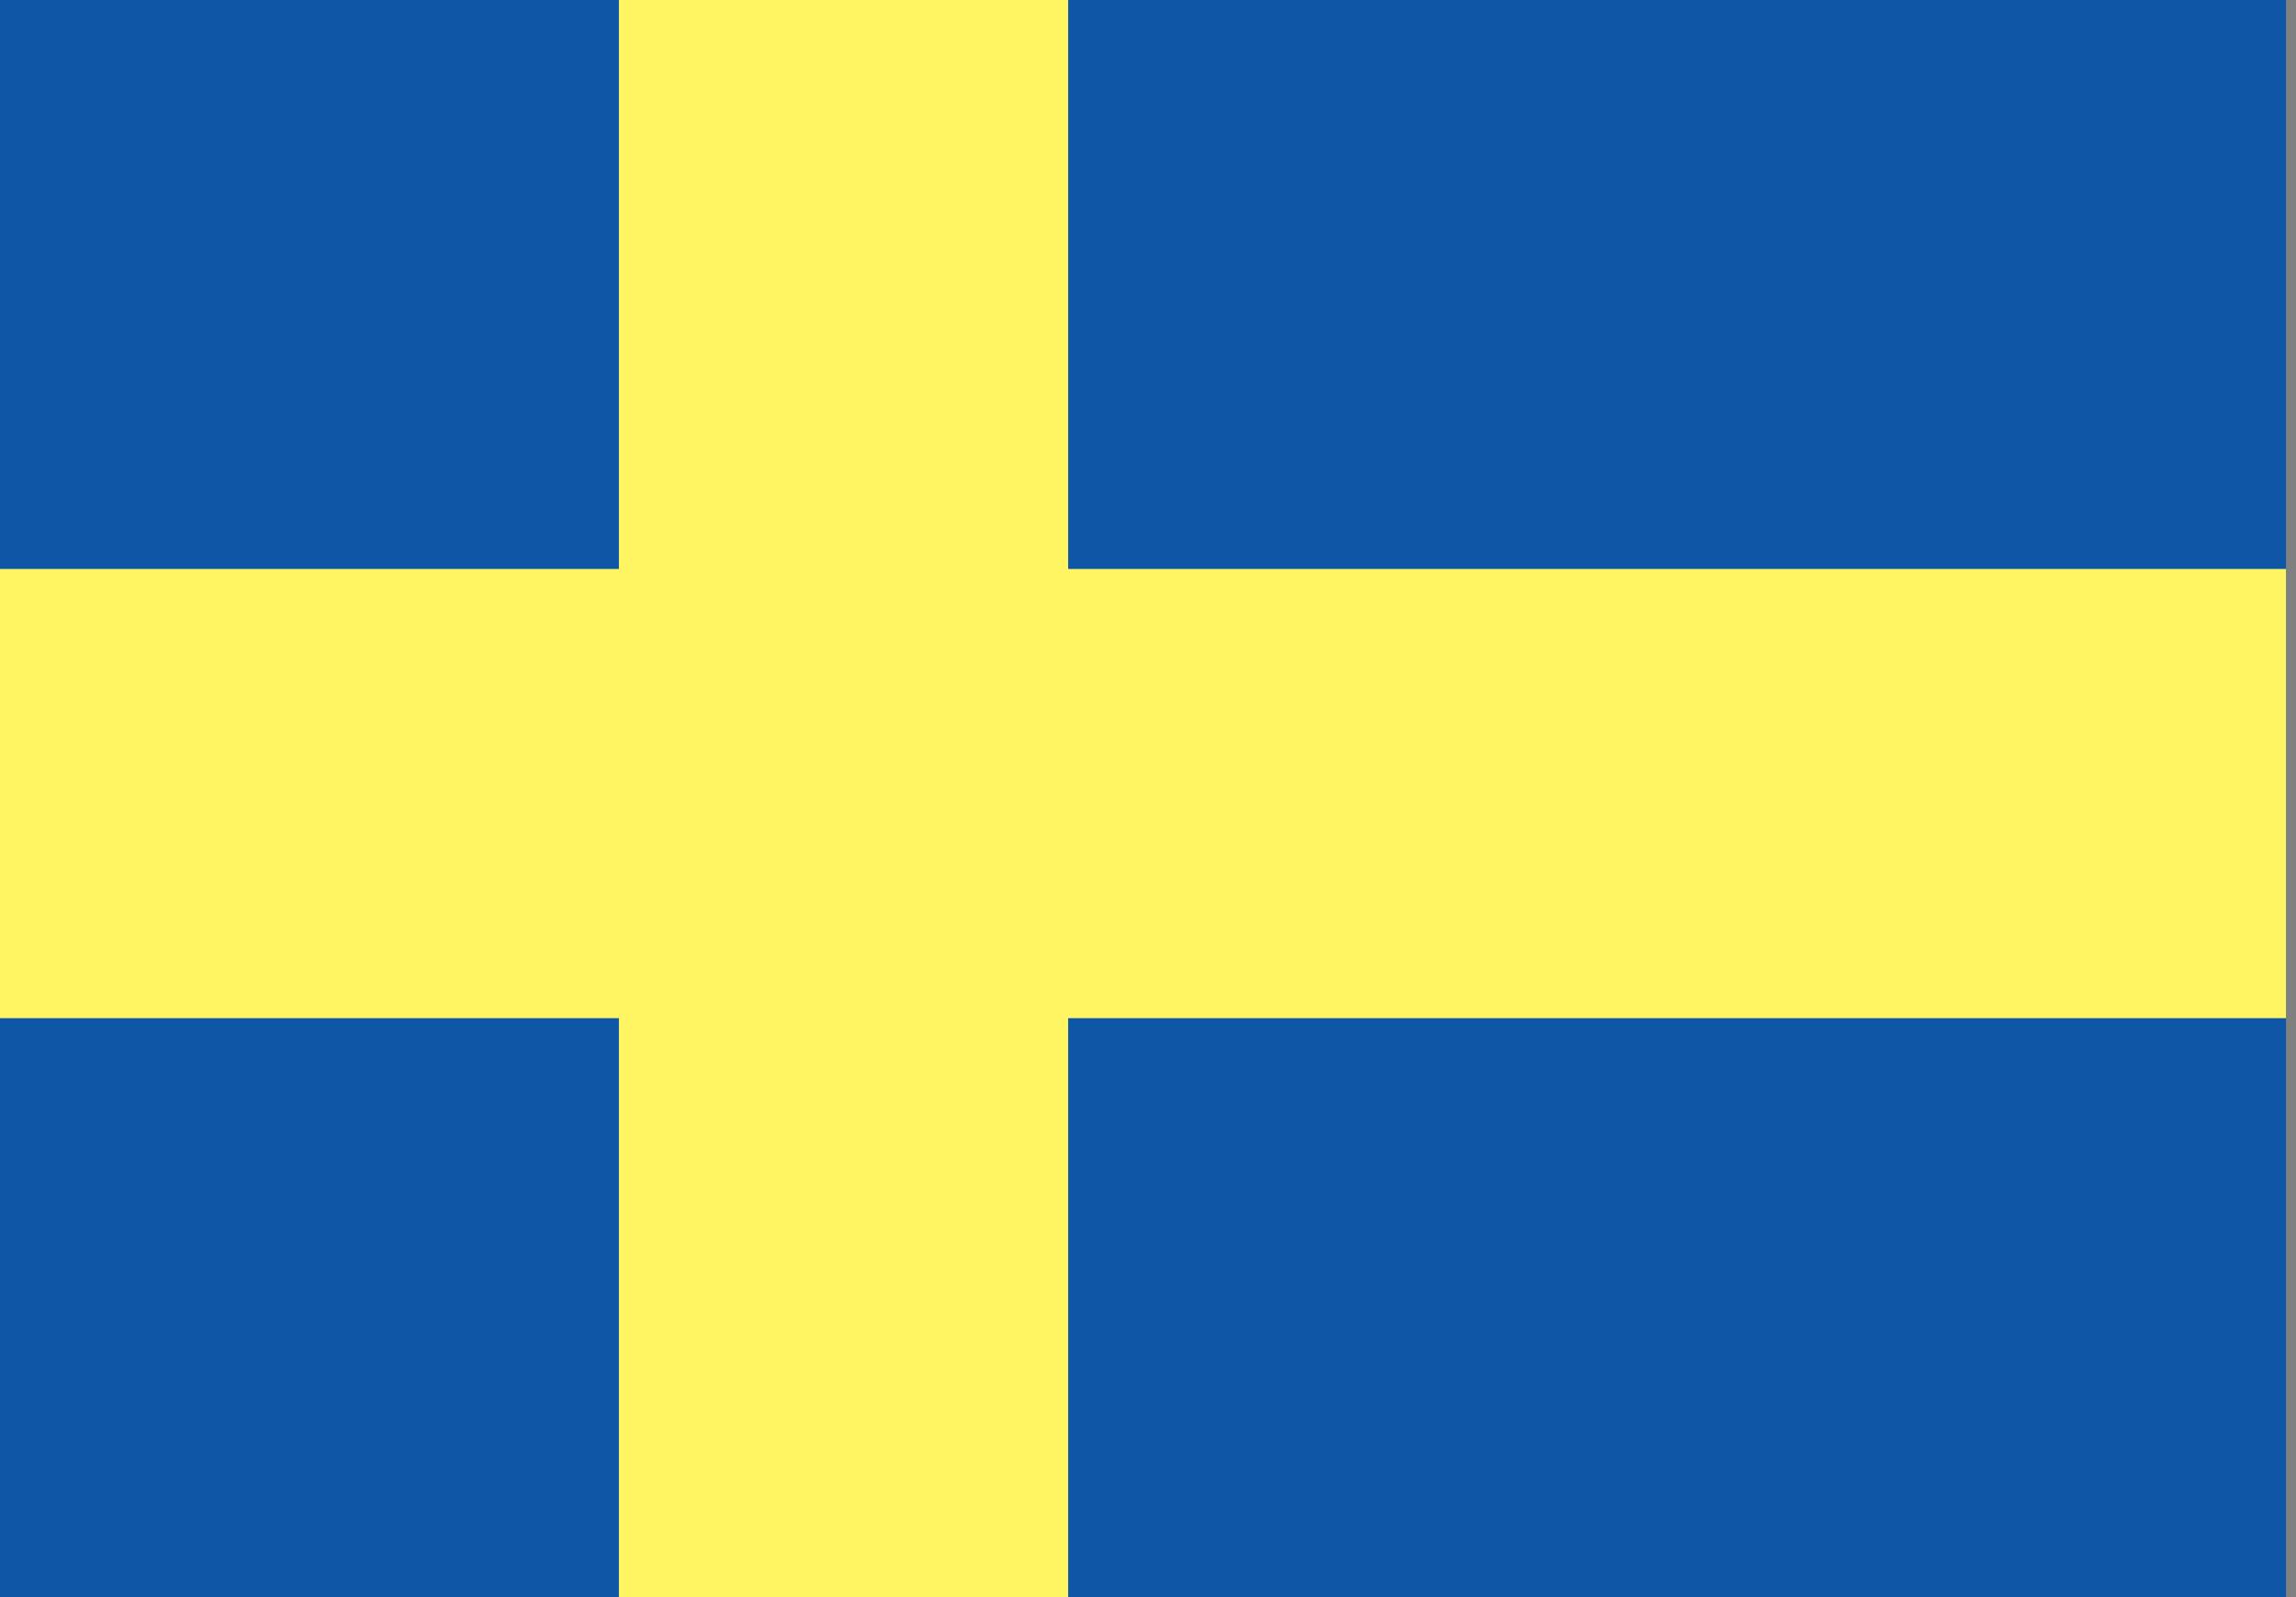 <?xml version="1.0" encoding="utf-8"?>
<svg version="1.1" id="Layer_1"
xmlns="http://www.w3.org/2000/svg"
xmlns:xlink="http://www.w3.org/1999/xlink"
xmlns:author="http://www.sothink.com"
width="23px" height="16px"
xml:space="preserve">
<rect width="100%" height="100%" fill="#808080" stroke="none"/>
<g id="1791" transform="matrix(1, 0, 0, 1, 11.45, 8)">
<path style="fill:#0F56A7;fill-opacity:1" d="M11.45,-8L11.45 8L-11.45 8L-11.45 -8L11.45 -8" />
<path style="fill:#FFF562;fill-opacity:1" d="M11.45,-2.3L11.45 2.2L-11.45 2.2L-11.45 -2.3L11.45 -2.3" />
<path style="fill:#FFF562;fill-opacity:1" d="M-0.75,-8L-0.75 8L-5.25 8L-5.25 -8L-0.75 -8" />
</g>
</svg>
